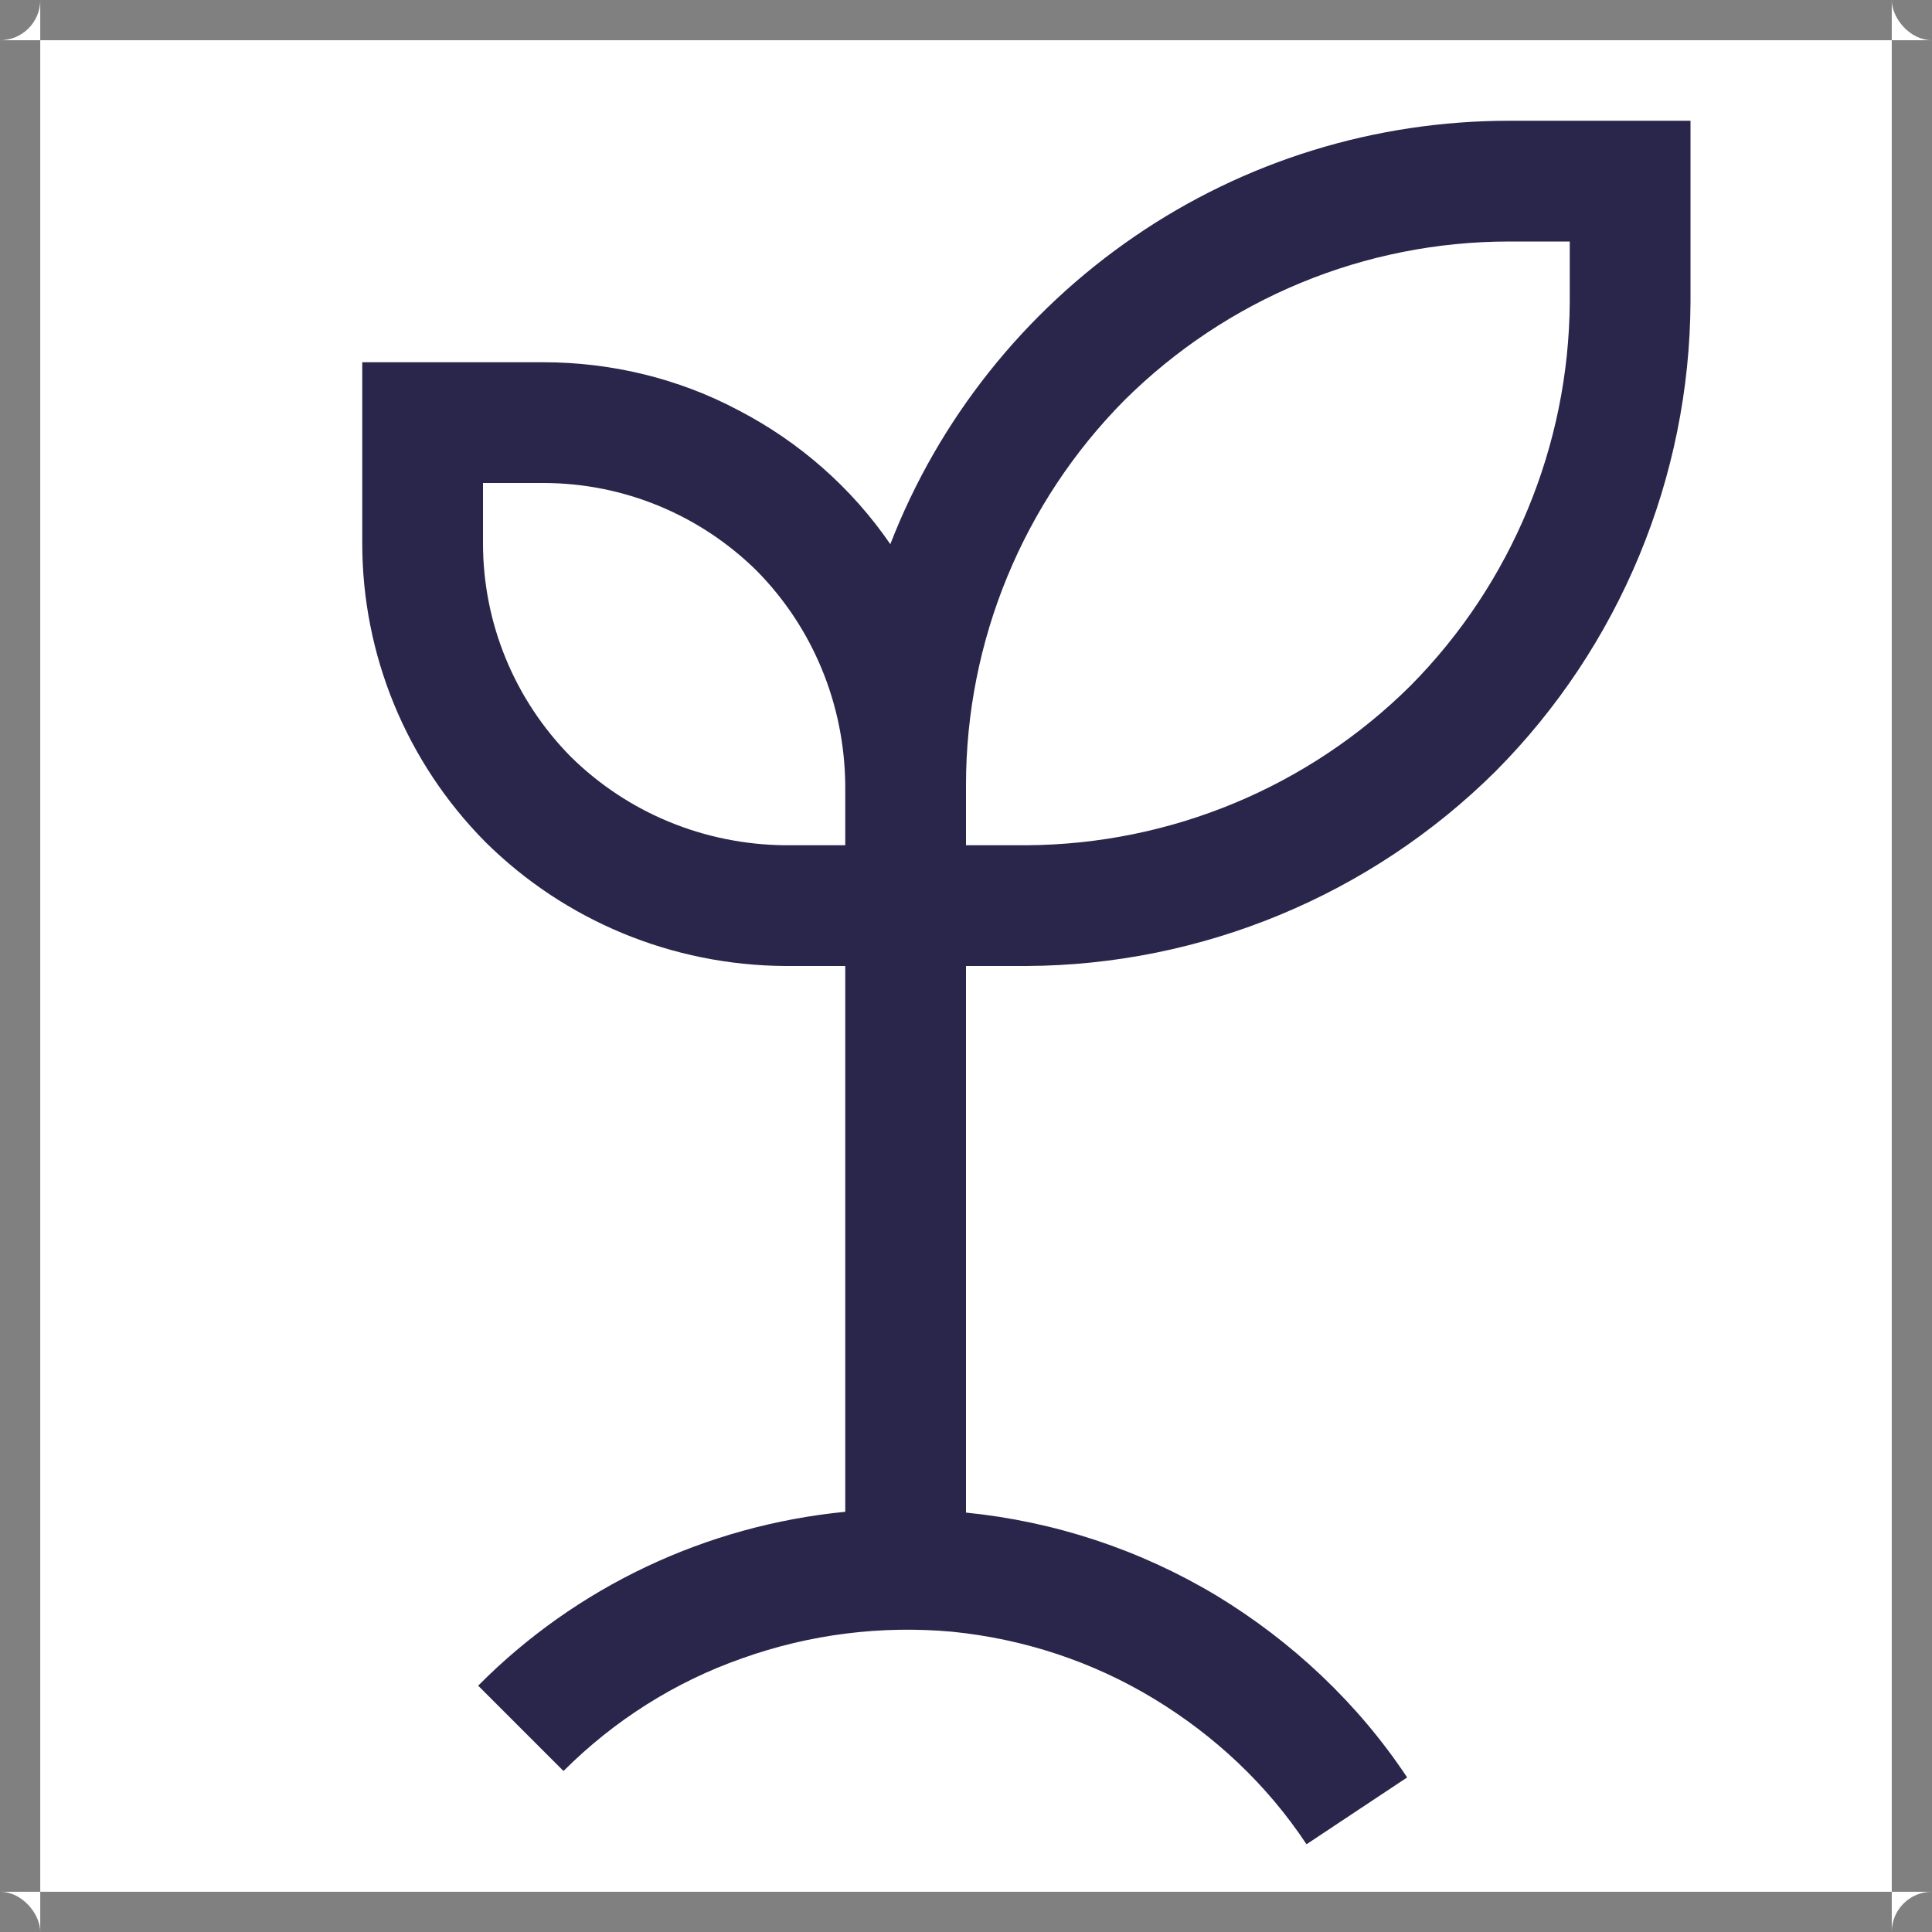 <svg width="24" height="24" viewBox="0 0 24 24" fill="none" xmlns="http://www.w3.org/2000/svg" xmlns:xlink="http://www.w3.org/1999/xlink">
	<rect x="0" y="0" width="24" height="24" fill="#808080" stroke="none"/>
	<desc>
			Created with Pixso.
	</desc>
	<defs>
		<clipPath id="clip8_814">
			<rect rx="-0.5" width="23" height="23" transform="translate(0.5 0.5)" fill="white" fill-opacity="0"/>
		</clipPath>
	</defs>
	<rect rx="-0.5" width="23" height="23" transform="translate(0.5 0.5)" fill="#FFFFFF" fill-opacity="1"/>
	<g clip-path="url(#clip8_814)">
		<path d="M18.75 1.5C17.08 1.5 15.46 2 14.09 2.94C12.72 3.88 11.66 5.21 11.06 6.76C10.58 6.06 9.93 5.49 9.18 5.1C8.43 4.7 7.59 4.5 6.75 4.5L4.5 4.5L4.5 6.75C4.5 8.14 5.05 9.47 6.03 10.46C7.02 11.44 8.35 11.99 9.75 12L10.5 12L10.5 18.78C8.77 18.95 7.16 19.71 5.94 20.94L7 22C7.63 21.37 8.39 20.89 9.22 20.6C10.06 20.3 10.95 20.19 11.83 20.27C12.72 20.36 13.57 20.64 14.33 21.1C15.09 21.56 15.74 22.17 16.23 22.91L17.48 22.08C16.87 21.16 16.05 20.39 15.11 19.82C14.16 19.25 13.1 18.9 12 18.79L12 12L12.75 12C14.93 11.99 17.03 11.12 18.58 9.58C20.12 8.03 20.99 5.93 21 3.75L21 1.5L18.75 1.5ZM9.75 10.5C8.75 10.49 7.8 10.1 7.09 9.4C6.39 8.69 6 7.74 6 6.75L6 6L6.75 6C7.74 6 8.69 6.39 9.4 7.09C10.1 7.8 10.49 8.75 10.5 9.75L10.5 10.5L9.75 10.5ZM19.5 3.75C19.49 5.53 18.78 7.25 17.52 8.52C16.25 9.78 14.54 10.49 12.75 10.5L12 10.5L12 9.75C12 7.96 12.71 6.24 13.97 4.97C15.24 3.71 16.95 3 18.75 3L19.5 3L19.5 3.75Z" fill="#2A254B" fill-opacity="1" fill-rule="nonzero"/>
	</g>
</svg>

